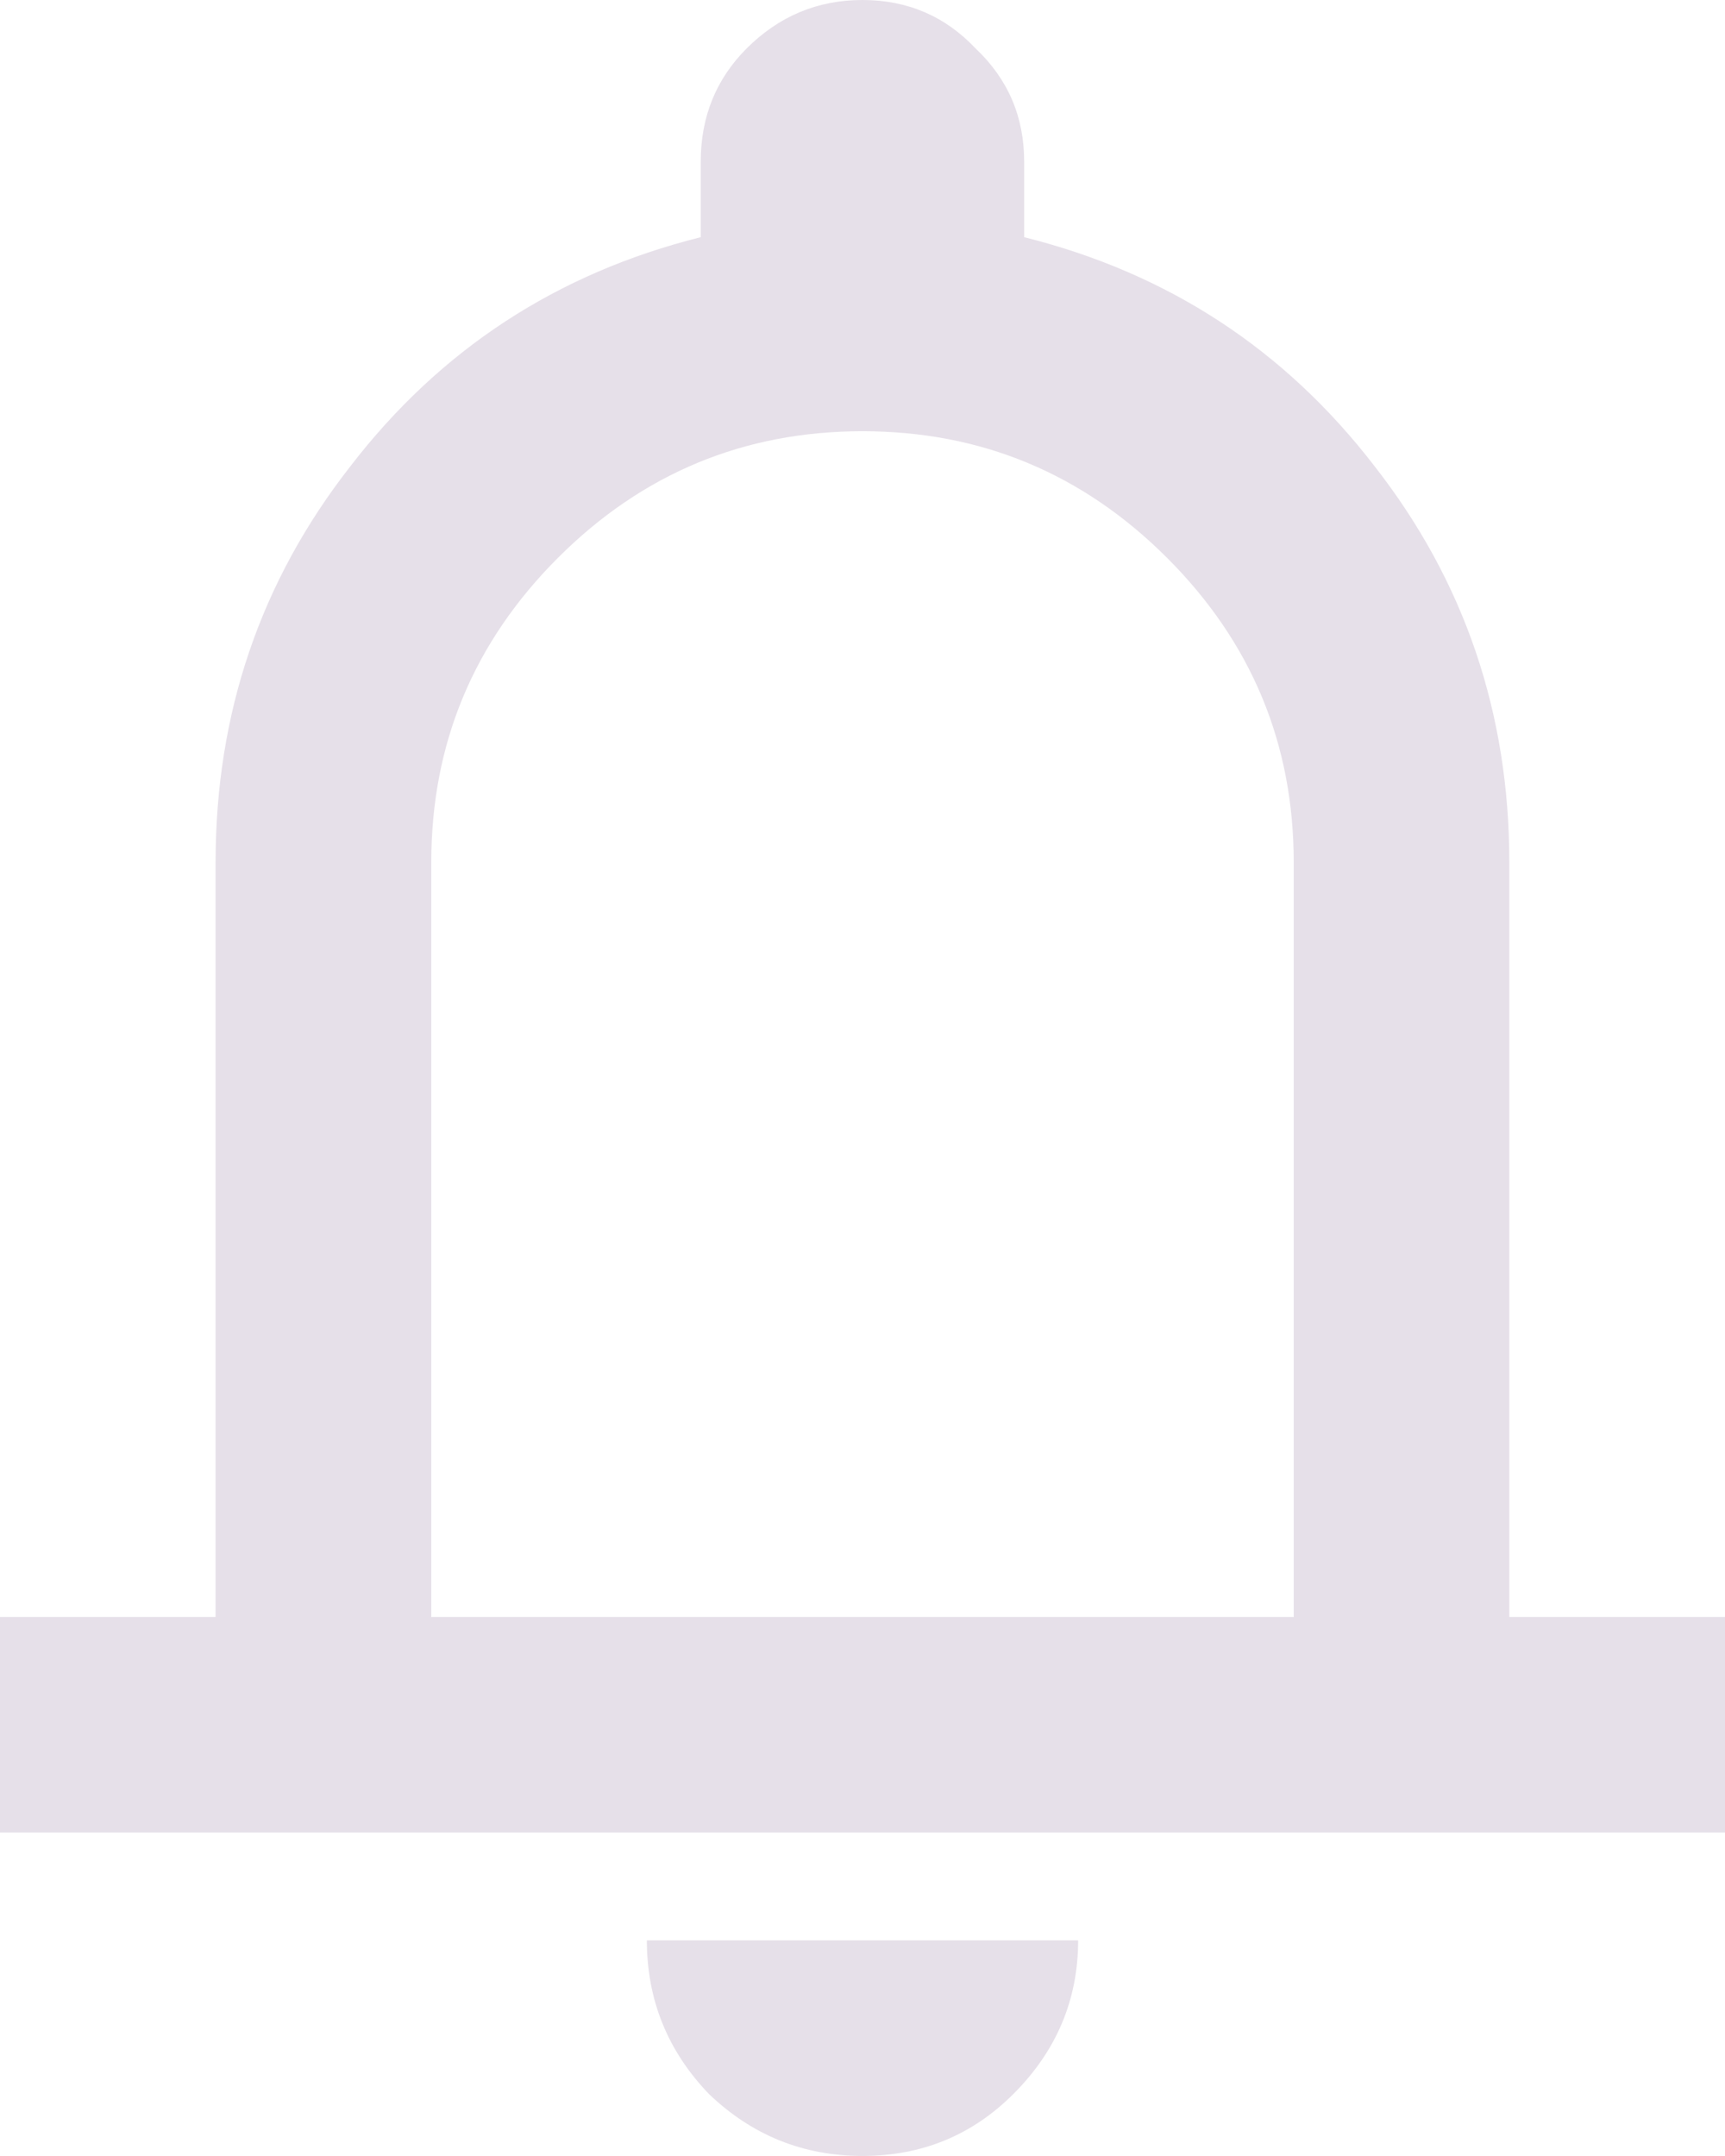<svg 
          width="18.667" 
          height="23.333" fill="none" 
          xmlns="http://www.w3.org/2000/svg">
          <path d="M 0 19.833 L 0 17.5 L 2.333 17.5 L 2.333 9.333 C 2.333 7.719 2.819 6.29 3.792 5.046 C 4.764 3.782 6.028 2.956 7.583 2.567 L 7.583 1.75 C 7.583 1.264 7.749 0.856 8.079 0.525 C 8.429 0.175 8.847 0 9.333 0 C 9.819 0 10.228 0.175 10.558 0.525 C 10.908 0.856 11.083 1.264 11.083 1.75 L 11.083 2.567 C 12.639 2.956 13.903 3.782 14.875 5.046 C 15.847 6.29 16.333 7.719 16.333 9.333 L 16.333 17.5 L 18.667 17.5 L 18.667 19.833 L 0 19.833 Z M 9.333 23.333 C 8.692 23.333 8.138 23.11 7.671 22.662 C 7.224 22.196 7 21.642 7 21 L 11.667 21 C 11.667 21.642 11.433 22.196 10.967 22.662 C 10.519 23.11 9.975 23.333 9.333 23.333 Z M 4.667 17.5 L 14 17.5 L 14 9.333 C 14 8.05 13.543 6.951 12.629 6.037 C 11.715 5.124 10.617 4.667 9.333 4.667 C 8.05 4.667 6.951 5.124 6.038 6.037 C 5.124 6.951 4.667 8.05 4.667 9.333 L 4.667 17.5 Z" fill="rgb(230,224,233)"/>
        </svg>